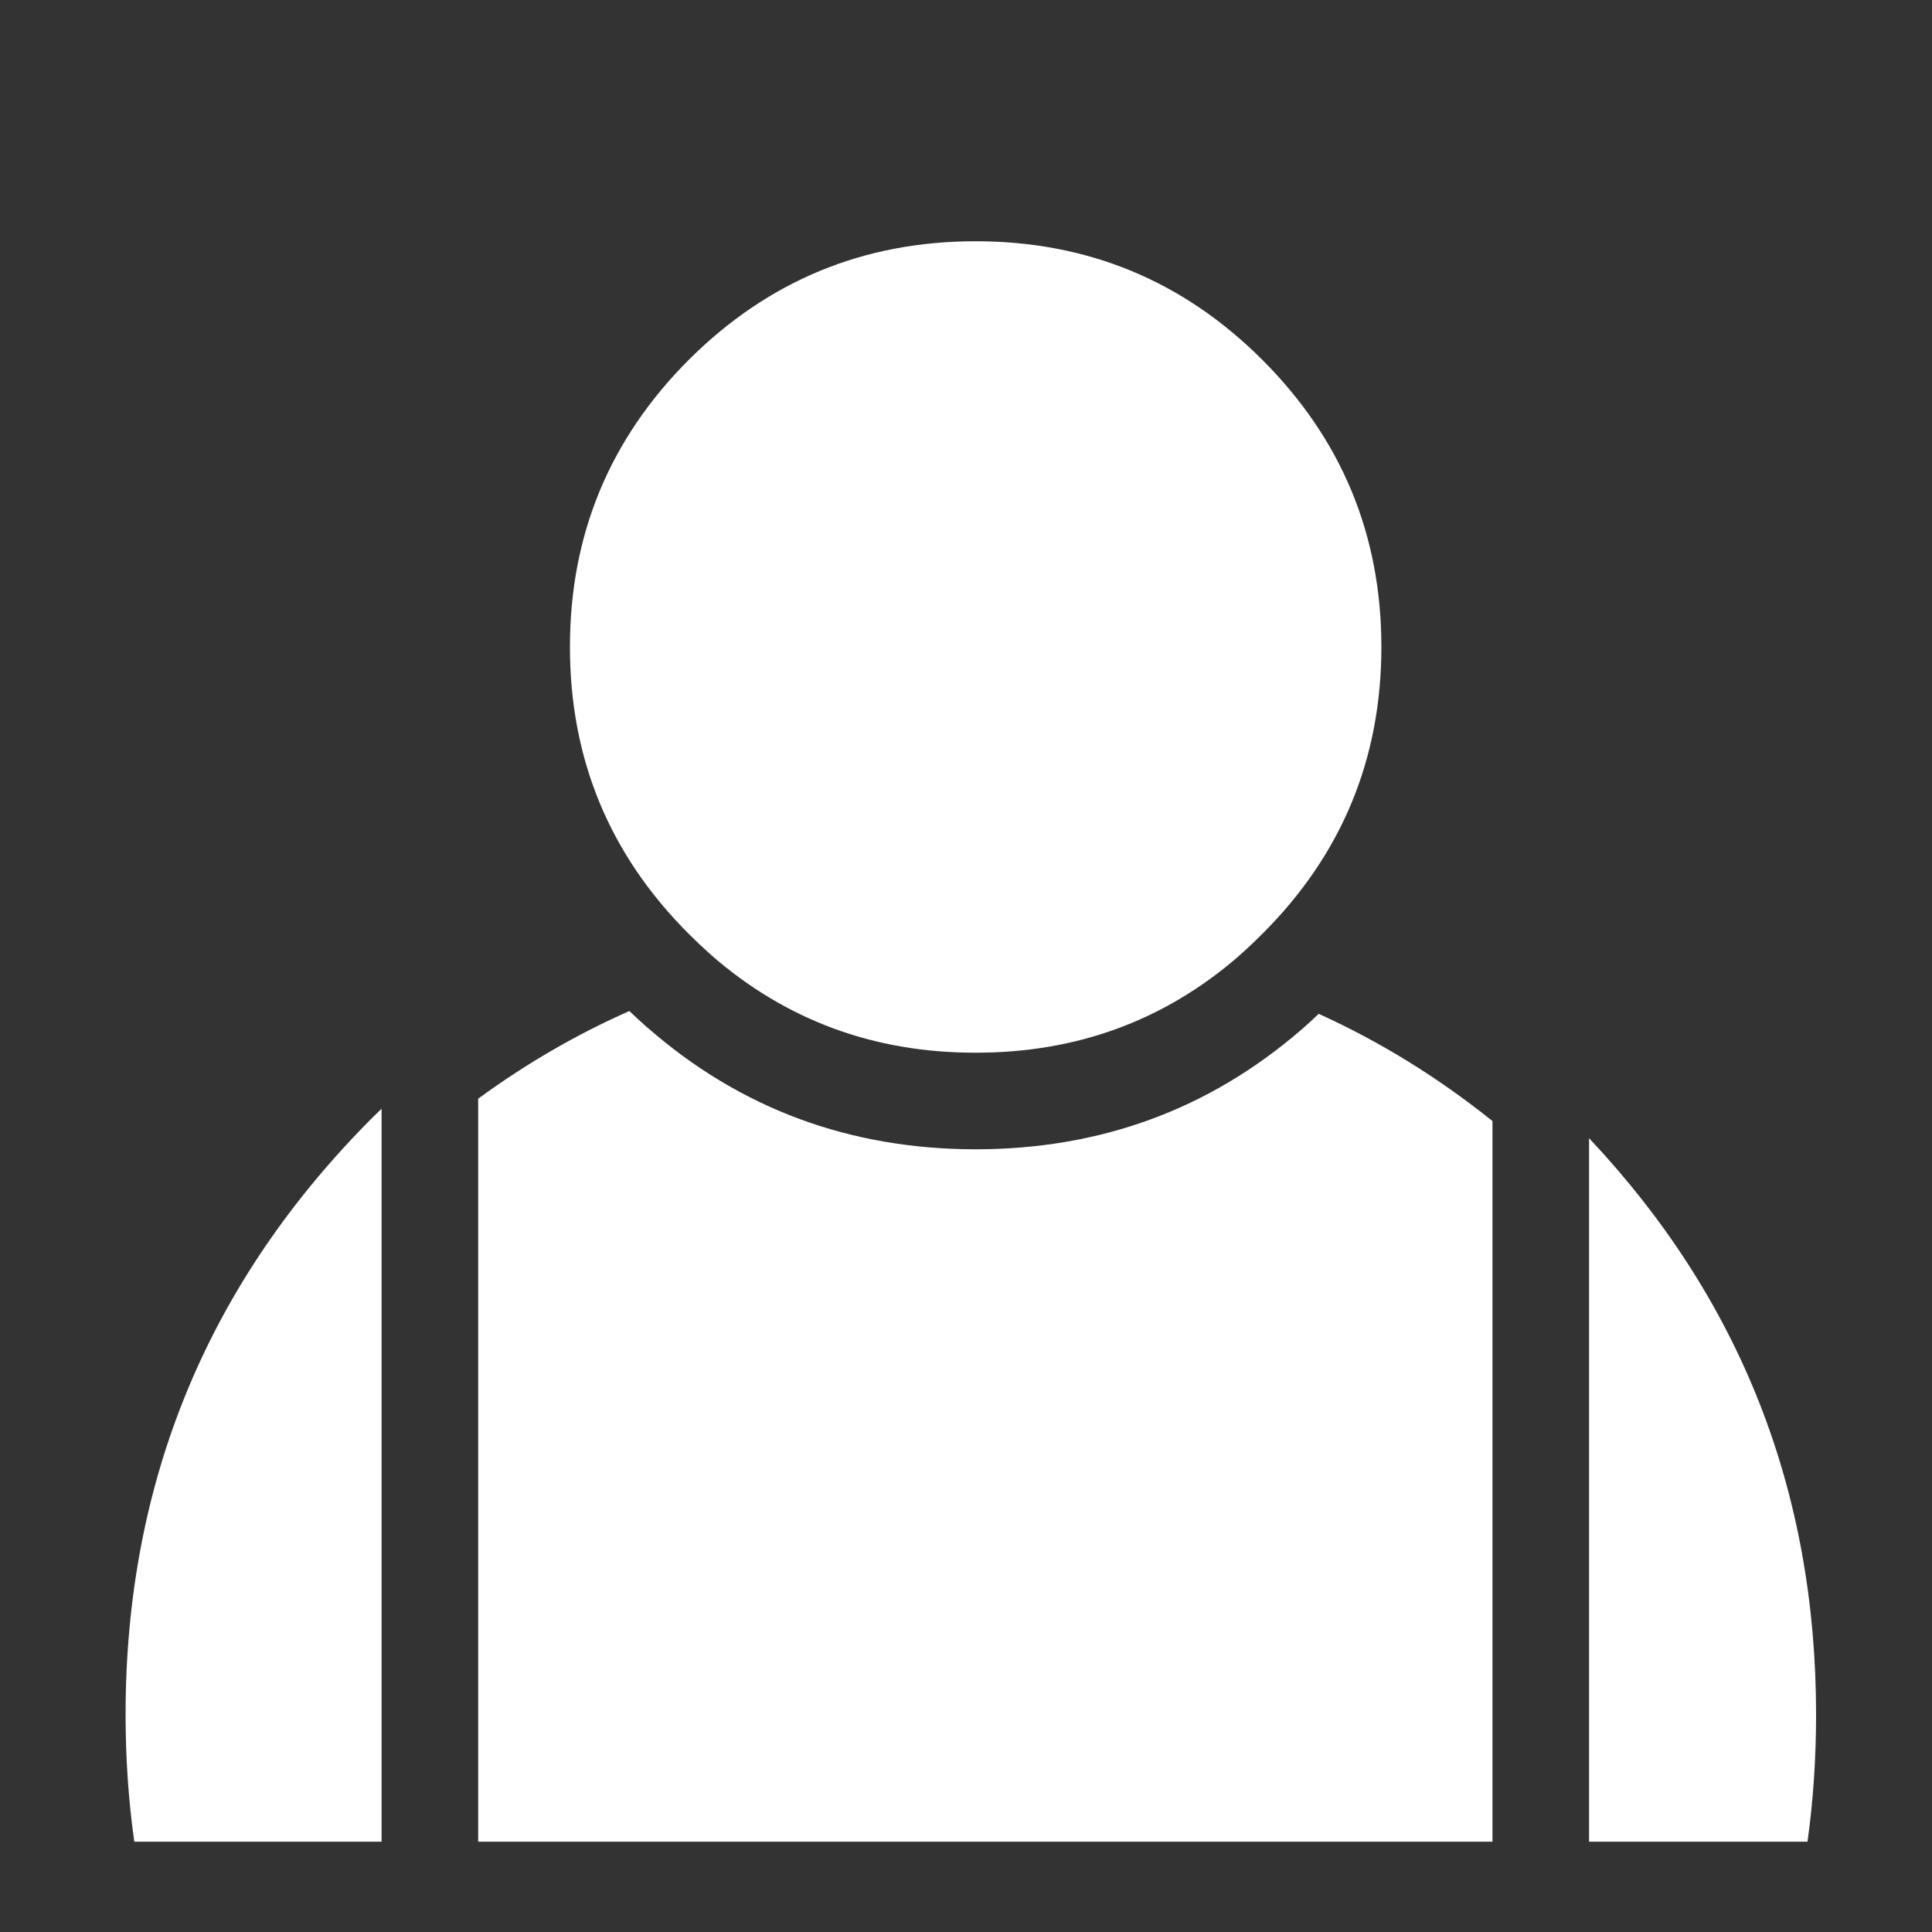 <?xml version="1.0" encoding="utf-8"?>
<!-- Generator: Adobe Illustrator 16.0.0, SVG Export Plug-In . SVG Version: 6.00 Build 0)  -->
<!DOCTYPE svg PUBLIC "-//W3C//DTD SVG 1.1//EN" "http://www.w3.org/Graphics/SVG/1.1/DTD/svg11.dtd">
<svg version="1.1" id="Capa_1" xmlns="http://www.w3.org/2000/svg" xmlns:xlink="http://www.w3.org/1999/xlink" x="0px" y="0px"
	 width="400px" height="400px" viewBox="0 0 400 400" style="enable-background:new 0 0 400 400;" xml:space="preserve">
<rect x="0" y="0" width="400" height="400" fill="#333333" stroke="none"/>
<style type="text/css">
<![CDATA[
	.st0{fill-rule:evenodd;clip-rule:evenodd;fill:#FFFFFF;}
]]>
</style>
<path class="st0" d="M374.225,381.3H329V235.65c31.333,33.267,47,73.05,47,119.35C376,364.026,375.408,372.793,374.225,381.3z
	 M261.375,193.325c-1.71,1.708-3.435,3.325-5.175,4.85l0.075-0.05c-15.352,13.237-33.443,19.846-54.275,19.825
	c-21.075,0.021-39.351-6.738-54.825-20.275l0.05,0.025c-1.581-1.398-3.13-2.856-4.65-4.375C126.191,176.944,118,157.152,118,133.95
	c-0.001-23.205,8.19-43.014,24.575-59.425C158.987,58.14,178.795,49.949,202,49.95c23.202,0,42.994,8.191,59.375,24.575
	C277.79,90.937,285.998,110.746,286,133.95C285.997,157.152,277.789,176.943,261.375,193.325z M134.025,212.725
	c19.192,16.797,41.851,25.205,67.975,25.226c25.835-0.021,48.276-8.246,67.325-24.675l0.075-0.051
	c1.217-1.068,2.425-2.177,3.625-3.324c12.681,5.747,24.672,13.147,35.975,22.199v149.2H99V227.475
	c9.928-7.268,20.361-13.317,31.3-18.149c1.21,1.152,2.435,2.277,3.675,3.375L134.025,212.725z M79,229.55V381.3H27.8
	c-1.2-8.507-1.8-17.273-1.8-26.3c0-48.333,17.083-89.583,51.25-123.75C77.817,230.684,78.4,230.116,79,229.55z M196.5,544.95h9
	c-1.492,0.033-2.992,0.05-4.5,0.05C199.493,545,197.993,544.983,196.5,544.95z"/>
</svg>

